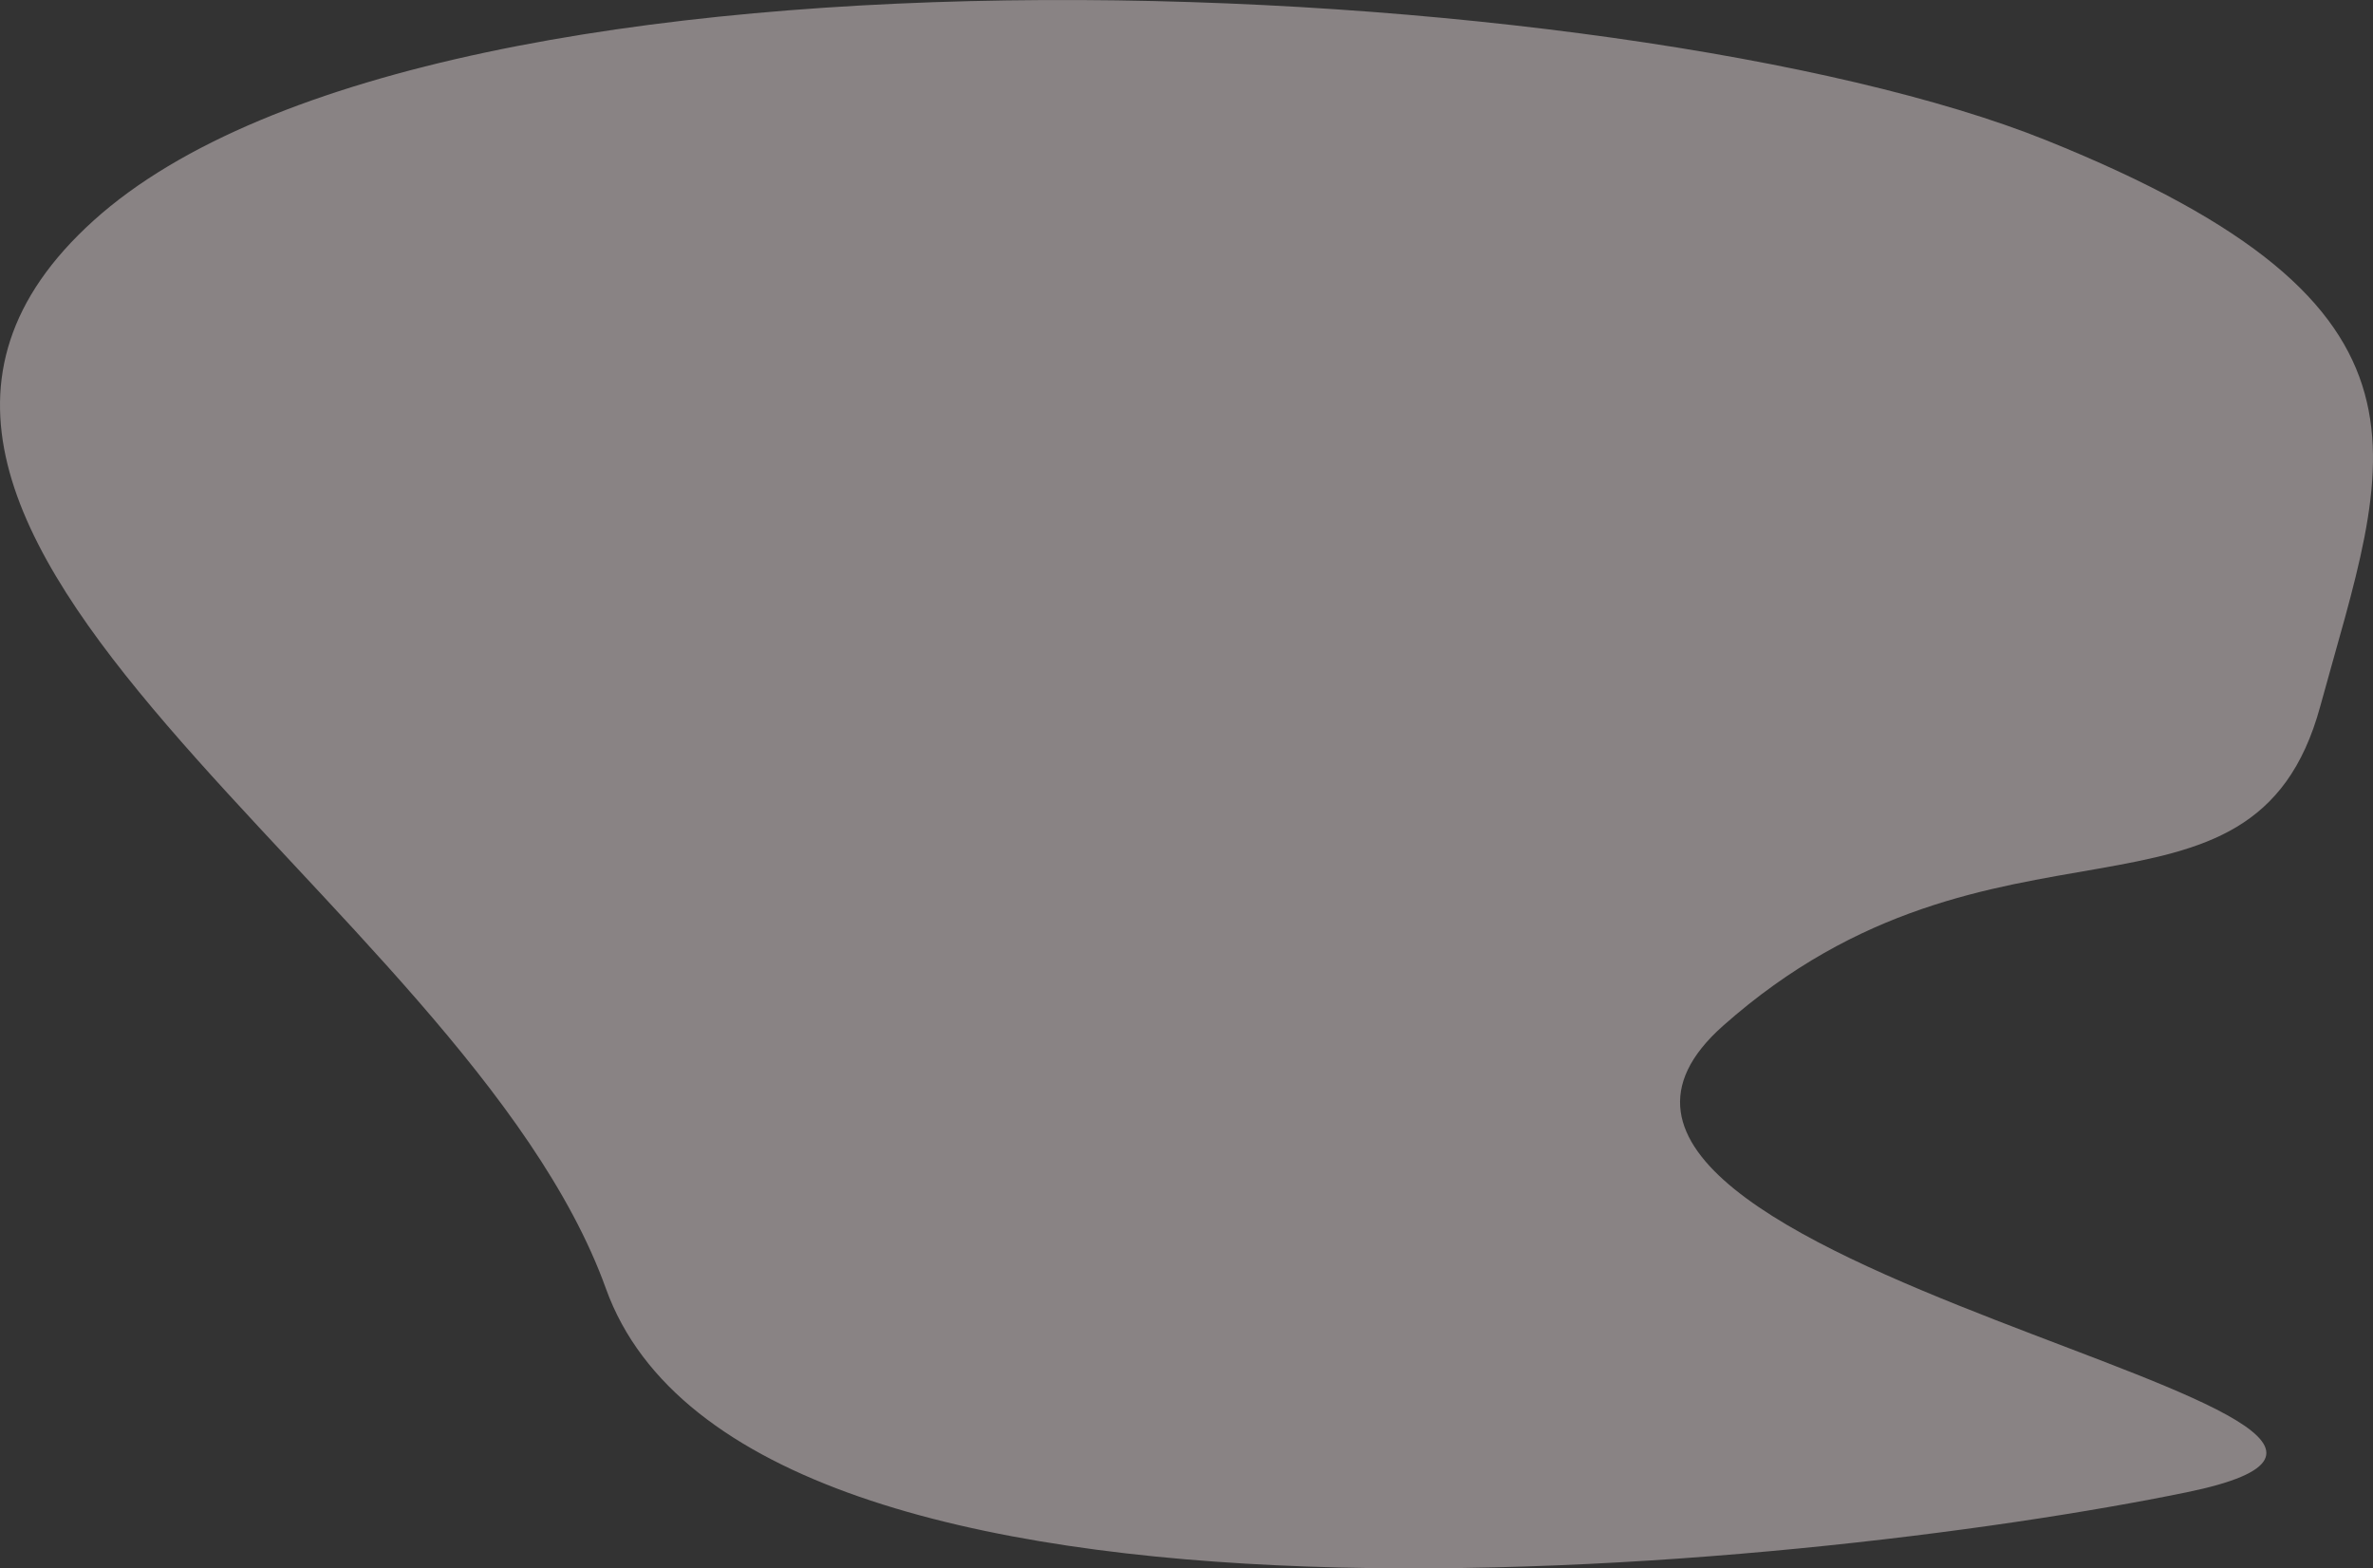 <svg xmlns="http://www.w3.org/2000/svg" width="2540.434" height="1679.11" viewBox="0 0 2540.434 1679.11">
  <rect x="0" y="0" width="2540.434" height="1679.11" fill="#333333" stroke="none"/>
  <path id="Контур_3" data-name="Контур 3" d="M-352.36,1475.916c371.248-335.189,1643.3-265.592,2089.843-86.18s366.081,341.69,293.846,606.528-348.7,84.17-639.176,341.706,902.551,416.078,496.281,499.494S346.925,3038.734,196.106,2619.375-723.607,1811.105-352.36,1475.916Z" transform="translate(452.555 -1239.801)" fill="#fef0f3" opacity="0.42"/>
</svg>
